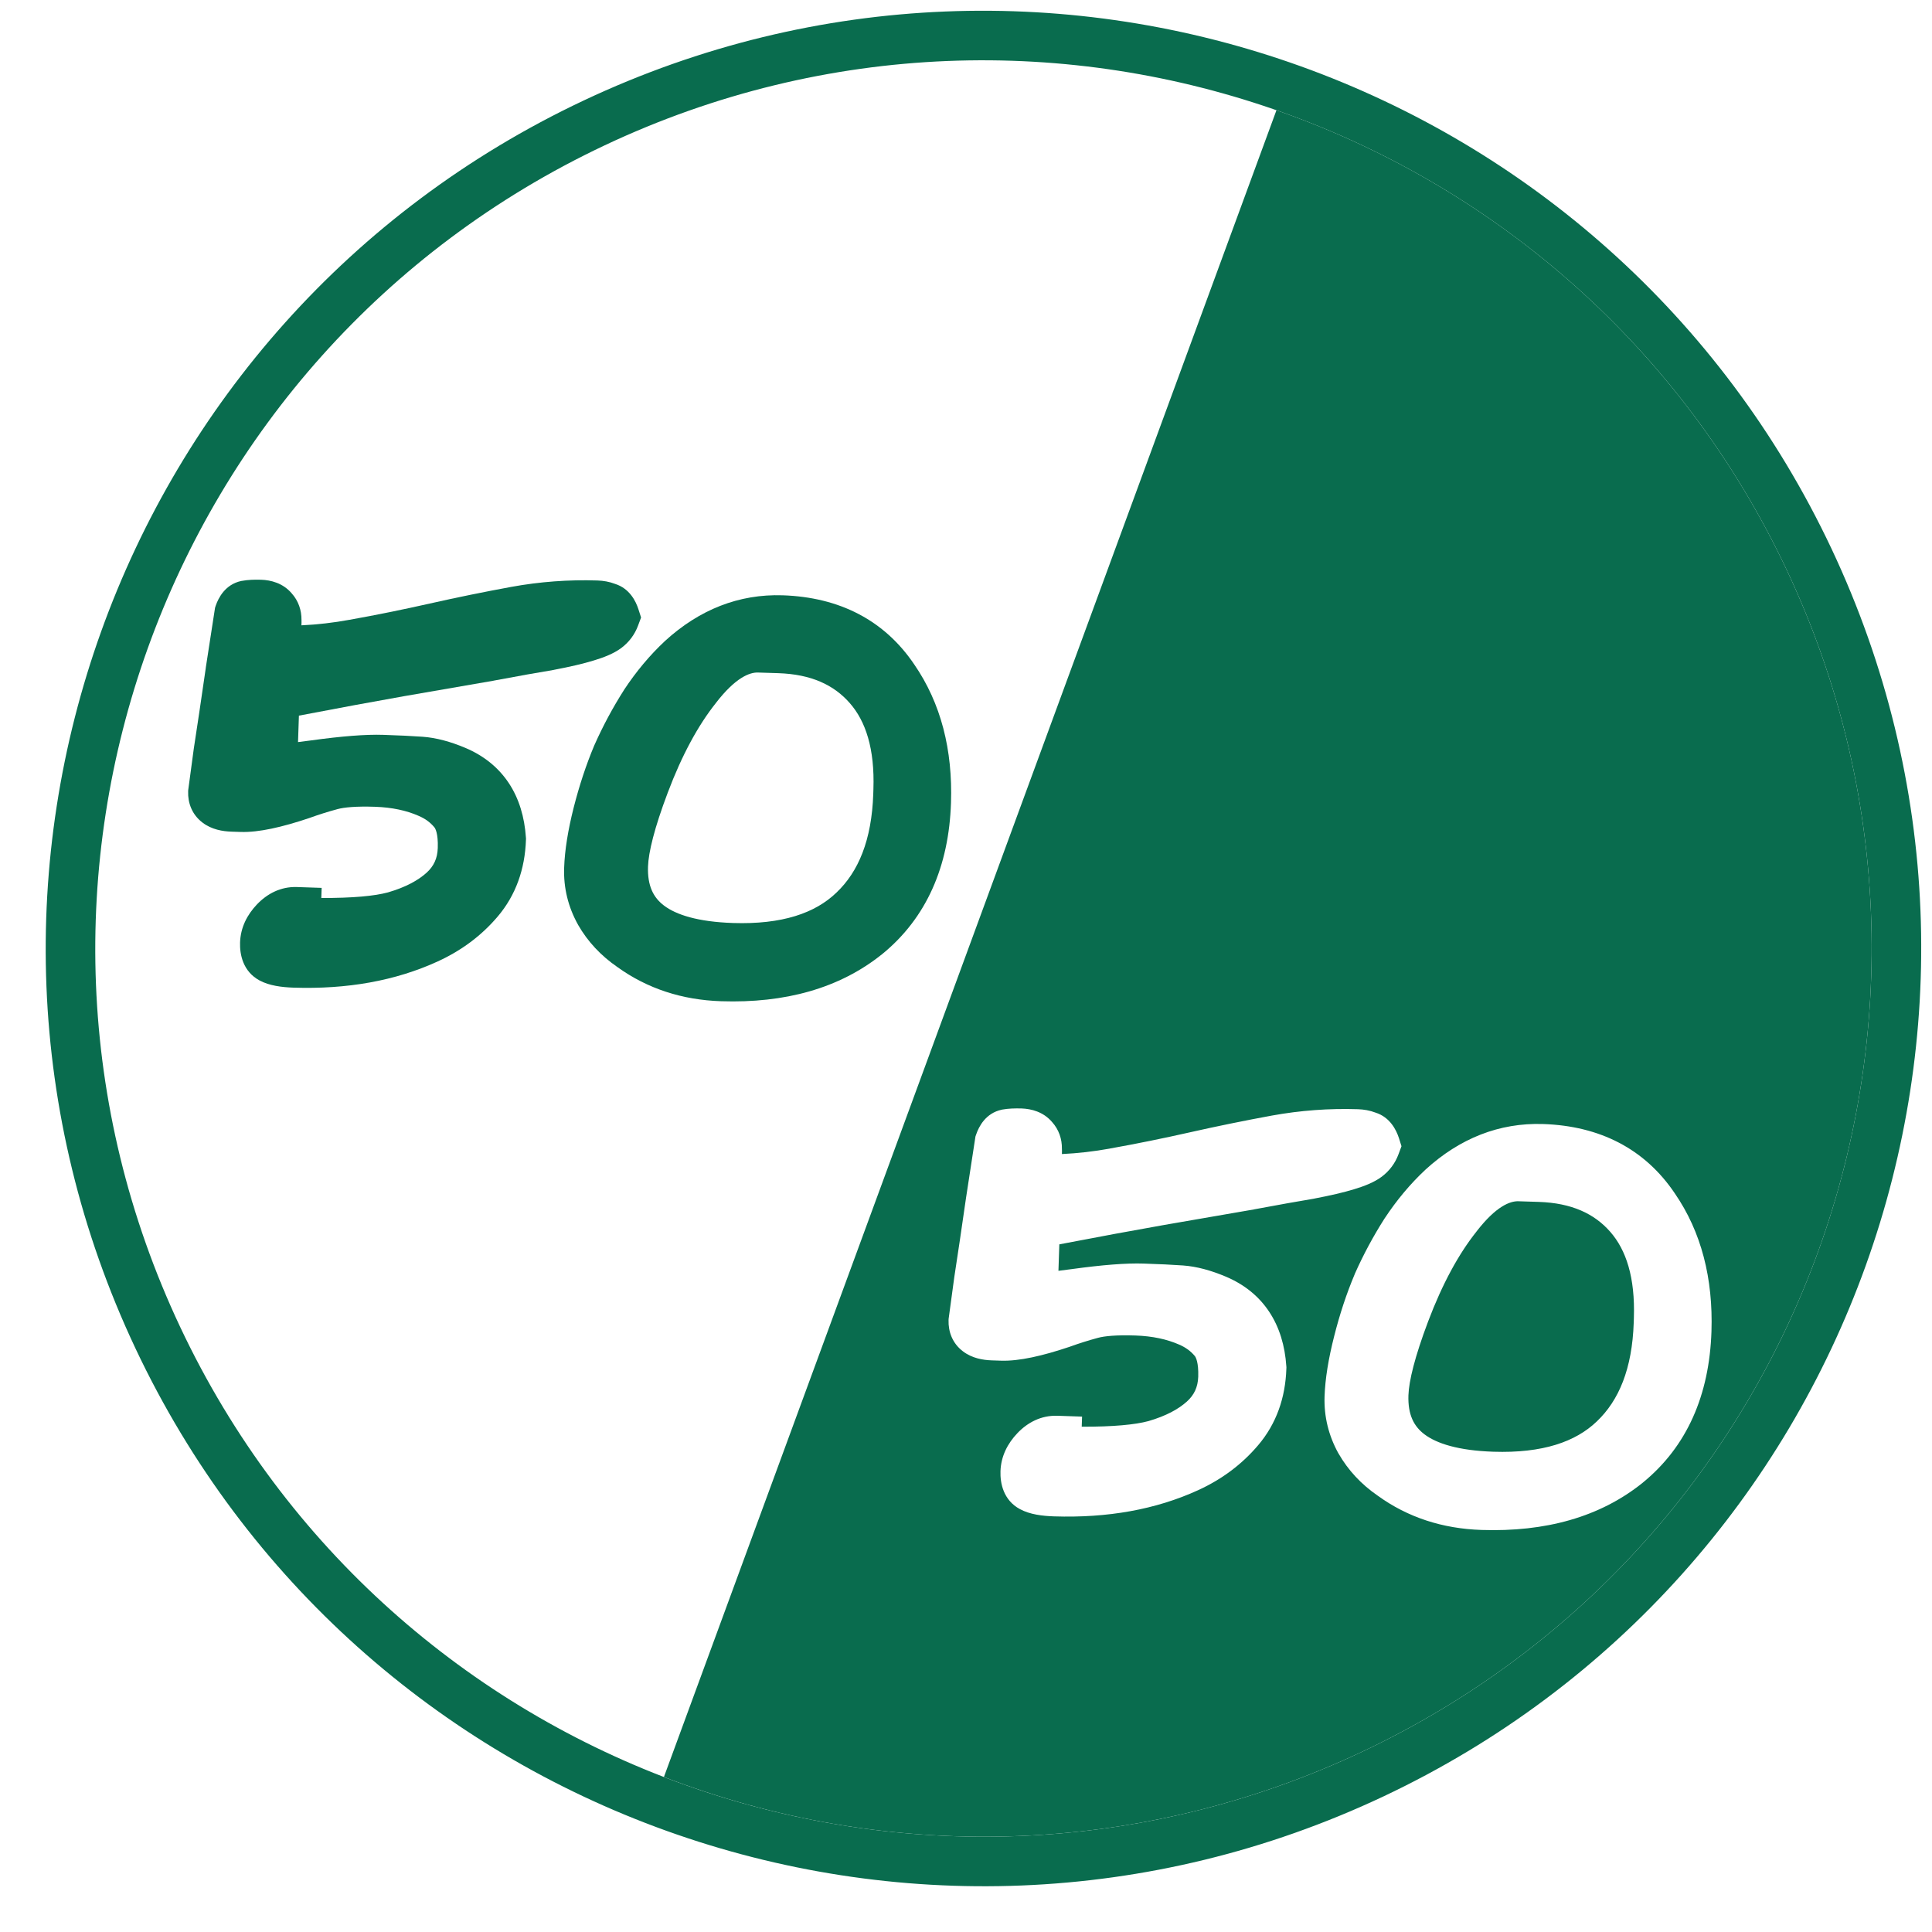 <svg width="39" height="39" viewBox="0 0 39 39" fill="none" xmlns="http://www.w3.org/2000/svg">
<g style="mix-blend-mode:luminosity">
<path fill-rule="evenodd" clip-rule="evenodd" d="M27.923 36.265C18.469 40.722 7.191 36.672 2.734 27.218C-1.723 17.763 2.328 6.486 11.782 2.029C21.236 -2.429 32.513 1.622 36.971 11.076C41.428 20.53 37.377 31.808 27.923 36.265ZM12.208 2.933C3.254 7.155 -0.583 17.837 3.639 26.791C7.86 35.746 18.542 39.582 27.497 35.361C36.451 31.139 40.288 20.457 36.066 11.502C31.844 2.548 21.163 -1.289 12.208 2.933Z" fill="#096C4E"/>
<path fill-rule="evenodd" clip-rule="evenodd" d="M27.497 35.361C22.884 37.535 17.812 37.572 13.402 35.871L25.767 2.225C30.146 3.756 33.931 6.975 36.066 11.502C40.288 20.457 36.451 31.139 27.497 35.361ZM19.149 26.625L19.263 25.785C19.332 25.336 19.413 24.794 19.504 24.157L19.505 24.152L19.691 22.941L19.706 22.898C19.759 22.744 19.895 22.471 20.22 22.401L20.233 22.398C20.354 22.376 20.489 22.372 20.623 22.376C20.819 22.383 21.061 22.443 21.237 22.649C21.377 22.804 21.438 22.995 21.436 23.184C21.438 23.221 21.438 23.259 21.436 23.296C21.758 23.281 22.08 23.244 22.401 23.186L22.403 23.185C22.946 23.088 23.486 22.978 24.022 22.857C24.572 22.733 25.122 22.621 25.671 22.52C26.249 22.415 26.829 22.372 27.412 22.391C27.53 22.395 27.651 22.415 27.768 22.46C28.06 22.553 28.186 22.81 28.239 22.973L28.291 23.138L28.231 23.299C28.163 23.484 28.046 23.638 27.89 23.755C27.737 23.869 27.533 23.947 27.332 24.007C27.124 24.071 26.856 24.133 26.535 24.194L26.523 24.197C26.214 24.248 25.813 24.32 25.319 24.412L25.312 24.414C24.817 24.499 24.212 24.603 23.497 24.728C22.89 24.835 22.186 24.965 21.384 25.119L21.366 25.653C21.454 25.643 21.544 25.631 21.639 25.618C22.243 25.535 22.731 25.495 23.087 25.507C23.403 25.517 23.667 25.53 23.879 25.545C24.159 25.565 24.45 25.646 24.746 25.771C25.108 25.924 25.407 26.158 25.619 26.478C25.83 26.795 25.938 27.169 25.966 27.576L25.968 27.601L25.967 27.627C25.948 28.217 25.764 28.743 25.397 29.174C25.07 29.56 24.666 29.861 24.191 30.079C23.33 30.474 22.354 30.645 21.276 30.61C21.046 30.602 20.79 30.573 20.588 30.463C20.254 30.283 20.188 29.94 20.196 29.698C20.206 29.396 20.34 29.138 20.536 28.932C20.742 28.715 21.015 28.569 21.343 28.579L21.843 28.596L21.836 28.8C22.473 28.802 22.914 28.759 23.182 28.687C23.539 28.583 23.79 28.445 23.96 28.291C24.107 28.158 24.18 28.002 24.188 27.791C24.197 27.497 24.137 27.395 24.119 27.373C24.036 27.274 23.933 27.198 23.803 27.143L23.797 27.14C23.556 27.035 23.268 26.971 22.922 26.959C22.538 26.946 22.296 26.97 22.164 27.006C21.972 27.058 21.784 27.117 21.599 27.184L21.588 27.188C21.048 27.369 20.575 27.479 20.208 27.467L20.02 27.461C19.844 27.455 19.623 27.419 19.439 27.279C19.223 27.116 19.141 26.877 19.148 26.65L19.149 26.625ZM29.904 30.884C29.121 30.858 28.417 30.631 27.811 30.192C27.481 29.965 27.215 29.681 27.021 29.343L27.017 29.337C26.82 28.981 26.725 28.596 26.738 28.191C26.75 27.832 26.817 27.425 26.931 26.977C27.044 26.529 27.182 26.111 27.346 25.723L27.349 25.714C27.52 25.329 27.719 24.958 27.947 24.6L27.952 24.593C28.194 24.226 28.467 23.899 28.772 23.614L28.777 23.609C29.467 22.98 30.264 22.661 31.15 22.69C32.289 22.728 33.199 23.187 33.805 24.085C34.346 24.869 34.583 25.811 34.548 26.88C34.505 28.159 34.057 29.199 33.161 29.93L33.158 29.933C32.296 30.626 31.195 30.927 29.904 30.884ZM32.236 28.691C32.678 28.271 32.948 27.633 32.979 26.698L32.982 26.605C33.009 25.785 32.825 25.231 32.506 24.867C32.185 24.499 31.725 24.284 31.062 24.262L30.652 24.249C30.483 24.243 30.199 24.35 29.807 24.857L29.803 24.863C29.444 25.314 29.117 25.913 28.829 26.674C28.558 27.392 28.441 27.877 28.431 28.165C28.418 28.558 28.54 28.792 28.755 28.954C29.002 29.14 29.438 29.281 30.144 29.305C31.141 29.338 31.806 29.104 32.233 28.694L32.236 28.691Z" fill="#096C4E"/>
<path fill-rule="evenodd" clip-rule="evenodd" d="M3.912 15.112L3.799 15.952L3.798 15.977C3.79 16.204 3.873 16.443 4.089 16.606C4.273 16.746 4.494 16.782 4.67 16.788L4.857 16.794C5.225 16.806 5.698 16.696 6.238 16.515L6.249 16.511C6.433 16.444 6.622 16.385 6.814 16.333C6.946 16.297 7.187 16.273 7.571 16.286C7.917 16.298 8.206 16.362 8.446 16.467L8.452 16.47C8.583 16.525 8.686 16.601 8.768 16.7C8.787 16.722 8.847 16.824 8.837 17.118C8.83 17.329 8.757 17.485 8.61 17.618C8.439 17.772 8.189 17.91 7.832 18.014C7.563 18.087 7.123 18.129 6.486 18.127L6.493 17.923L5.993 17.906C5.665 17.895 5.391 18.042 5.185 18.259C4.989 18.465 4.856 18.723 4.846 19.025C4.838 19.267 4.904 19.61 5.238 19.791C5.439 19.9 5.696 19.929 5.925 19.937C7.004 19.972 7.98 19.801 8.84 19.406C9.315 19.188 9.72 18.887 10.047 18.501C10.413 18.07 10.597 17.544 10.617 16.954L10.618 16.928L10.616 16.903C10.588 16.496 10.48 16.122 10.269 15.805C10.056 15.485 9.757 15.251 9.396 15.098C9.1 14.973 8.809 14.892 8.528 14.872C8.317 14.857 8.052 14.844 7.737 14.834C7.381 14.822 6.893 14.862 6.288 14.945C6.194 14.958 6.103 14.97 6.016 14.98L6.034 14.446C6.835 14.293 7.54 14.162 8.147 14.055C8.862 13.93 9.467 13.826 9.961 13.741L9.969 13.739C10.463 13.646 10.864 13.575 11.173 13.524L11.185 13.521C11.506 13.46 11.774 13.398 11.981 13.334C12.182 13.274 12.386 13.196 12.54 13.082C12.696 12.965 12.813 12.811 12.881 12.626L12.941 12.465L12.888 12.3C12.836 12.137 12.71 11.88 12.417 11.787C12.3 11.742 12.18 11.722 12.061 11.718C11.479 11.699 10.898 11.742 10.321 11.847C9.771 11.948 9.222 12.06 8.672 12.184C8.135 12.305 7.596 12.415 7.052 12.512L7.051 12.512C6.73 12.571 6.408 12.608 6.085 12.623C6.087 12.586 6.087 12.548 6.086 12.511C6.087 12.322 6.027 12.131 5.887 11.976C5.711 11.77 5.469 11.71 5.273 11.703C5.139 11.699 5.004 11.703 4.882 11.726L4.869 11.728C4.545 11.798 4.409 12.07 4.355 12.225L4.341 12.268L4.154 13.479L4.154 13.484C4.062 14.12 3.982 14.663 3.912 15.112Z" fill="#096C4E"/>
<path fill-rule="evenodd" clip-rule="evenodd" d="M12.461 19.52C13.067 19.957 13.77 20.185 14.554 20.211C15.844 20.254 16.946 19.953 17.808 19.26L17.811 19.258C18.706 18.526 19.155 17.485 19.197 16.207C19.233 15.138 18.995 14.196 18.455 13.412C17.848 12.514 16.939 12.055 15.8 12.017C14.914 11.988 14.117 12.307 13.427 12.936L13.422 12.941C13.117 13.226 12.844 13.553 12.601 13.92L12.597 13.927C12.369 14.285 12.17 14.656 11.999 15.041L11.995 15.05C11.832 15.438 11.694 15.856 11.58 16.304C11.467 16.752 11.4 17.159 11.388 17.518C11.374 17.923 11.469 18.308 11.667 18.664L11.67 18.67C11.864 19.009 12.131 19.292 12.461 19.52ZM17.628 16.025C17.597 16.96 17.328 17.598 16.885 18.018L16.883 18.02C16.456 18.431 15.791 18.665 14.794 18.632C14.088 18.608 13.651 18.467 13.405 18.281C13.19 18.119 13.068 17.885 13.081 17.492C13.091 17.204 13.208 16.719 13.479 16.002C13.766 15.24 14.093 14.641 14.452 14.19L14.456 14.184C14.849 13.677 15.133 13.57 15.302 13.576L15.712 13.589C16.375 13.611 16.834 13.826 17.155 14.194C17.474 14.558 17.659 15.112 17.631 15.932L17.628 16.025Z" fill="#096C4E"/>
</g>
</svg>
